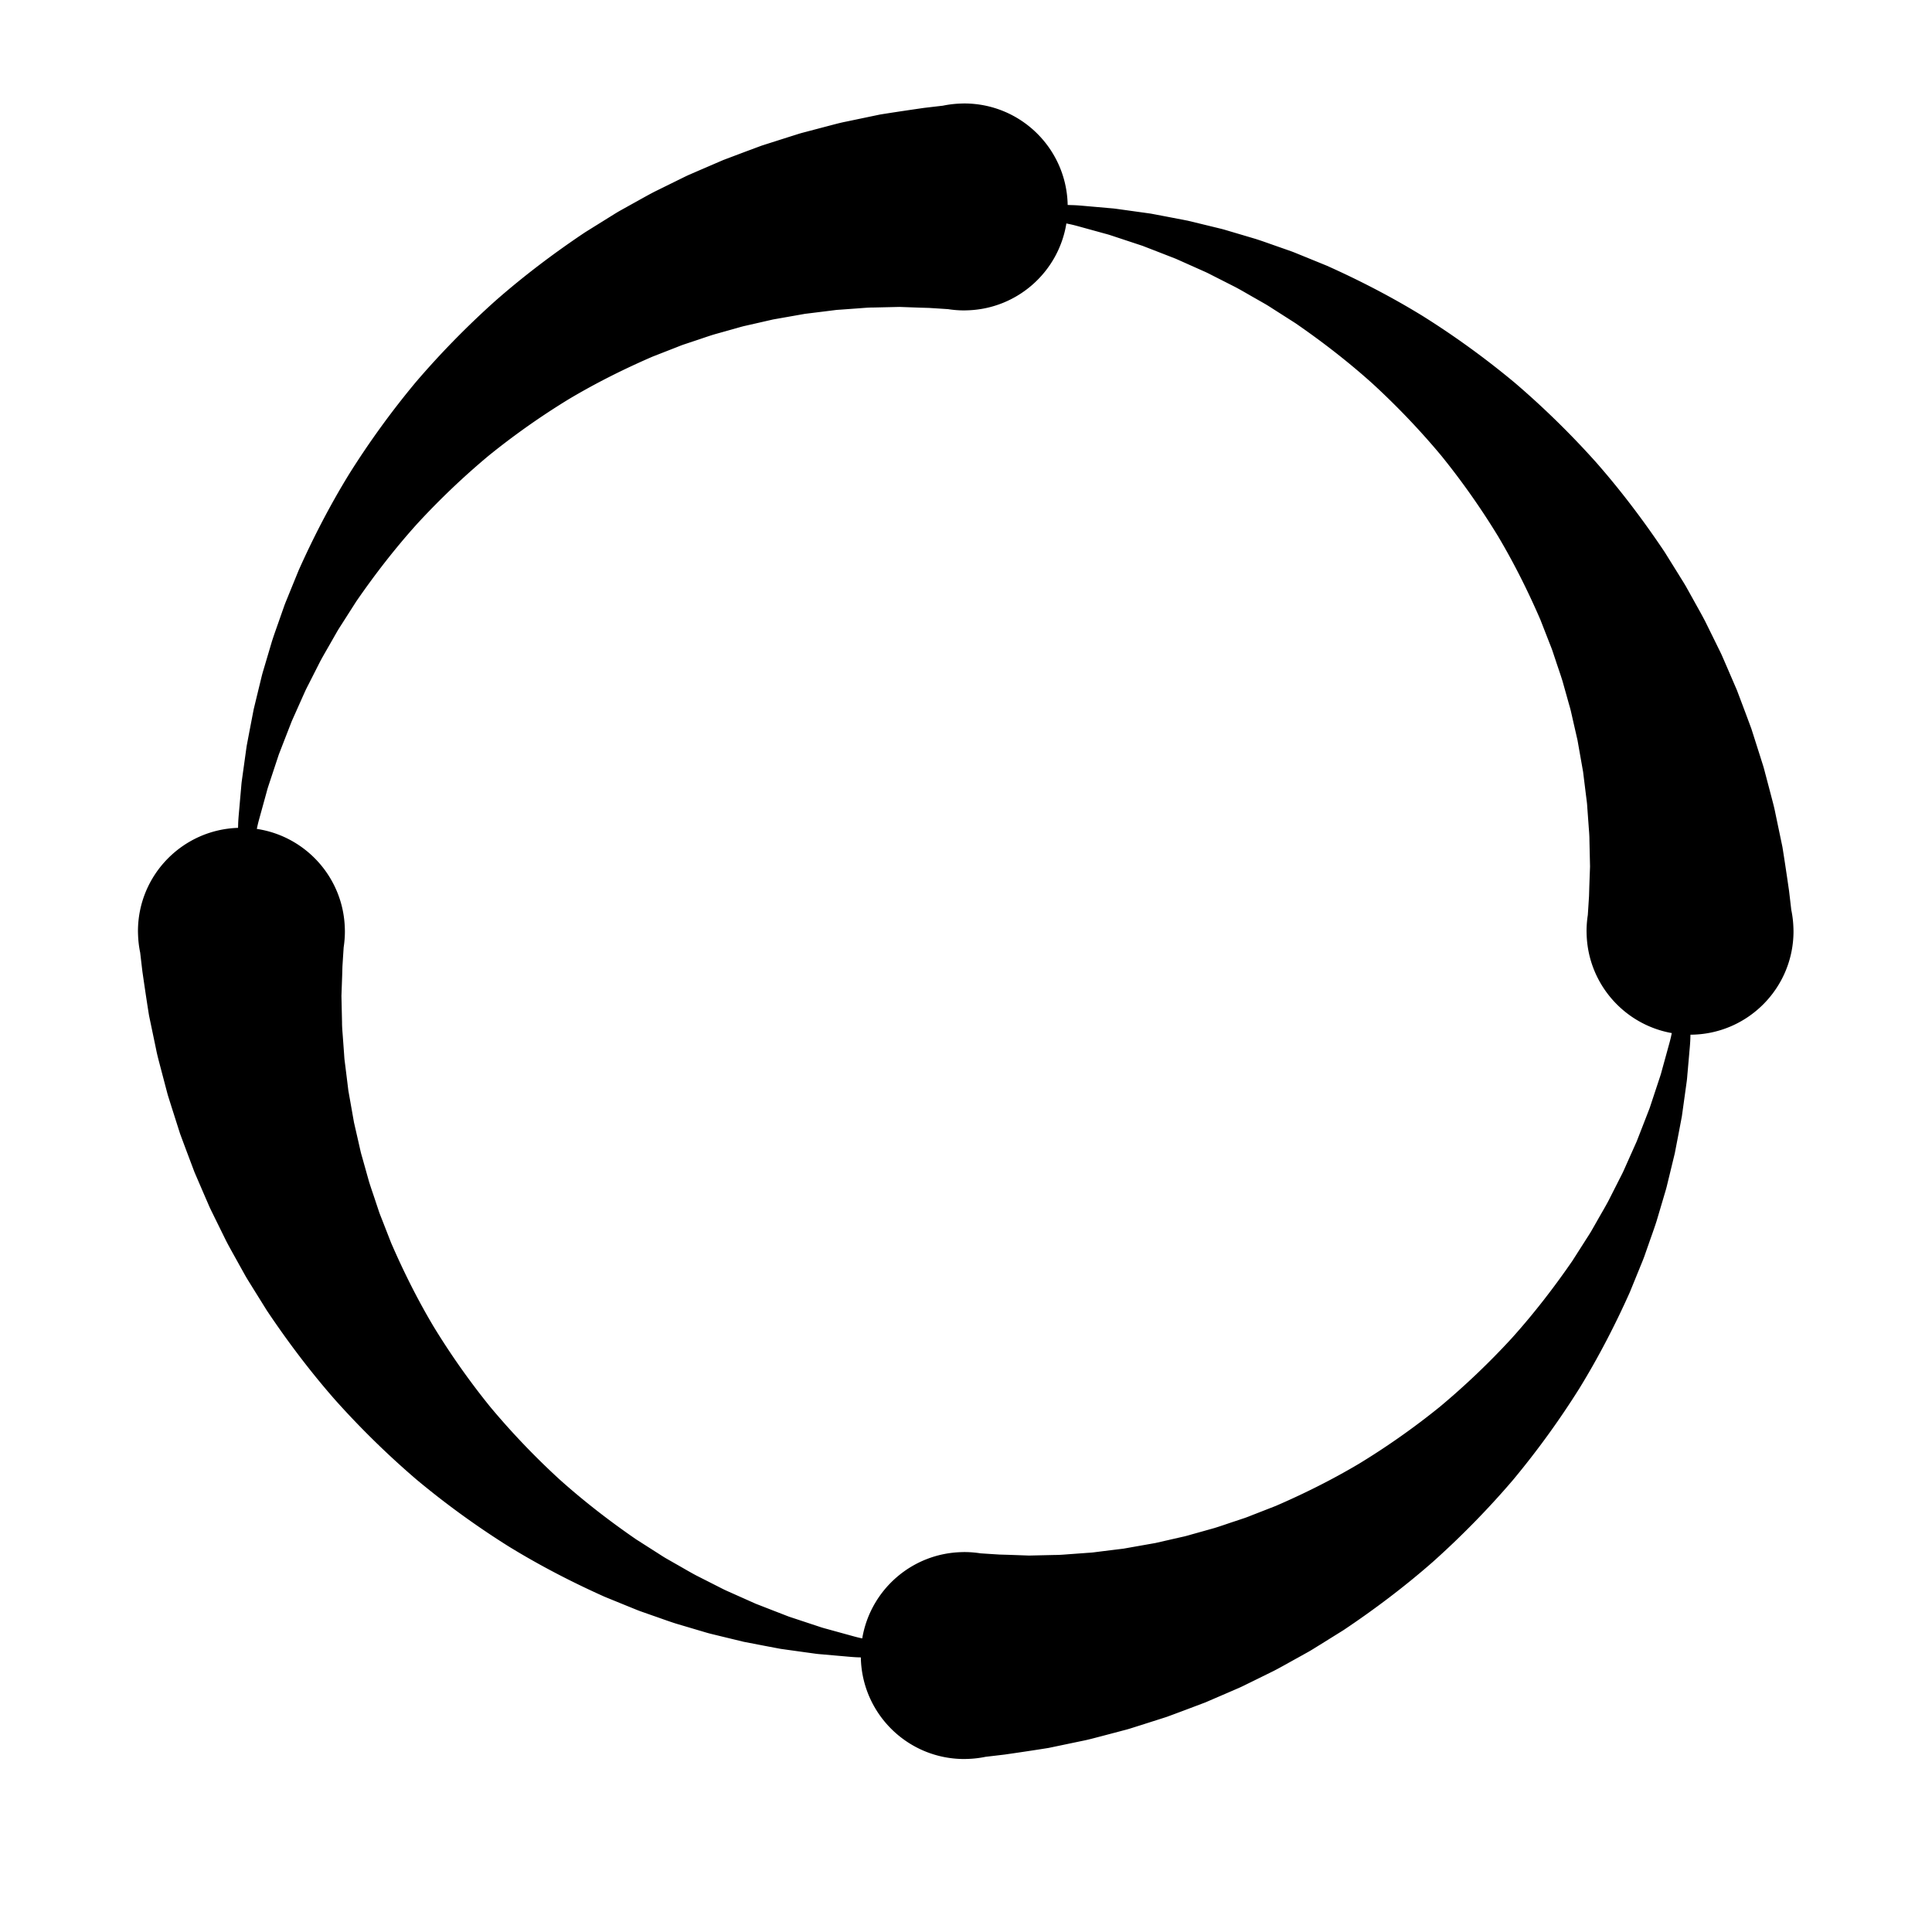 <svg viewBox="0 0 1195 1195" xmlns="http://www.w3.org/2000/svg"><path d="M85.375 577.618l-.022.004.028.222c.11 3.878.55 7.676 1.322 11.352l.674 5.774c.222 1.886.46 3.914.718 6.078l1.19 8.176c.856 5.746 1.8 12.124 2.908 18.958 1.348 6.446 2.804 13.414 4.364 20.864.71 3.718 1.776 7.504 2.786 11.406l3.16 12.004c.566 2.042 1.04 4.132 1.708 6.208.656 2.074 1.32 4.176 1.988 6.3 1.348 4.234 2.726 8.566 4.136 12.988.352 1.106.708 2.21 1.064 3.324.408 1.102.814 2.208 1.226 3.316.826 2.218 1.658 4.458 2.502 6.714 1.696 4.496 3.422 9.078 5.18 13.742l6.004 13.934 3.078 7.098c1.048 2.376 2.27 4.704 3.408 7.074l7.062 14.332c2.47 4.786 5.208 9.512 7.846 14.328 1.336 2.398 2.68 4.808 4.028 7.23 1.368 2.41 2.902 4.75 4.356 7.14l8.934 14.348c12.64 18.894 26.676 37.566 42.21 55.278a529.943 529.943 0 0 0 50.692 49.602 524.956 524.956 0 0 0 56.726 41.114c19.604 12.036 39.644 22.312 59.376 31.144l14.878 6.066c2.462.972 4.868 2.032 7.336 2.918l7.376 2.594c4.898 1.684 9.678 3.468 14.484 4.992 4.832 1.43 9.604 2.844 14.312 4.242 2.356.672 4.66 1.426 7.004 2.012 2.346.574 4.676 1.14 6.986 1.704 4.606 1.118 9.142 2.214 13.604 3.296 4.5.868 8.926 1.722 13.27 2.558 2.166.41 4.31.82 6.434 1.222 1.062.2 2.118.398 3.166.598 1.06.148 2.118.292 3.166.442l12.3 1.71c1.998.274 3.972.546 5.922.816 1.946.286 3.904.378 5.814.57 3.822.336 7.544.664 11.164.98 3.616.304 7.104.688 10.526.738.23.008.452.016.682.026.614 34.812 29.008 62.846 63.968 62.846.542 0 1.08-.028 1.62-.042v.022l.224-.028c3.878-.11 7.674-.55 11.35-1.322l5.776-.672 6.076-.718c2.566-.376 5.292-.772 8.176-1.192 5.746-.856 12.124-1.8 18.958-2.908l20.864-4.362c3.718-.712 7.504-1.778 11.406-2.786l12.004-3.162c2.044-.566 4.132-1.04 6.208-1.708 2.074-.656 4.174-1.318 6.3-1.988L718.37 1063l3.324-1.066c1.1-.406 2.206-.814 3.316-1.226a7732.39 7732.39 0 0 0 6.714-2.5c4.496-1.698 9.078-3.424 13.74-5.182l13.936-6.004 7.098-3.078c2.376-1.048 4.702-2.27 7.074-3.408 4.714-2.322 9.494-4.678 14.33-7.062 4.786-2.47 9.512-5.208 14.328-7.846l7.23-4.028c2.41-1.366 4.75-2.9 7.14-4.354 4.738-2.952 9.524-5.93 14.35-8.936 18.89-12.64 37.564-26.674 55.278-42.21 17.574-15.712 34.248-32.726 49.602-50.69a524.687 524.687 0 0 0 41.112-56.728c12.036-19.602 22.314-39.644 31.142-59.376 2.042-5.002 4.062-9.964 6.068-14.878.974-2.462 2.032-4.868 2.918-7.334.87-2.472 1.732-4.932 2.592-7.376 1.686-4.898 3.468-9.678 4.994-14.484l4.24-14.31c.674-2.358 1.43-4.66 2.016-7.004.57-2.348 1.138-4.676 1.702-6.988 1.118-4.606 2.216-9.14 3.296-13.602l2.558-13.272 1.222-6.434.596-3.164.444-3.168 1.708-12.3c.278-1.996.55-3.97.82-5.922.284-1.946.376-3.902.568-5.812.336-3.822.664-7.546.98-11.164.304-3.616.686-7.106.738-10.528.02-.534.04-1.044.058-1.574 35.224-.146 63.732-28.738 63.732-63.992 0-.542-.028-1.08-.042-1.62h.022l-.028-.224a64.042 64.042 0 0 0-1.322-11.35l-.674-5.776c-.222-1.886-.46-3.914-.718-6.076l-1.19-8.176c-.856-5.746-1.8-12.124-2.908-18.958-1.348-6.444-2.804-13.414-4.364-20.862-.71-3.72-1.776-7.506-2.786-11.408l-3.16-12.002c-.566-2.044-1.04-4.134-1.708-6.208-.656-2.076-1.32-4.174-1.988-6.3-1.348-4.234-2.726-8.566-4.136-12.99l-1.064-3.324c-.408-1.1-.814-2.206-1.226-3.316-.826-2.216-1.658-4.454-2.502-6.714-1.696-4.498-3.422-9.08-5.18-13.74l-6.004-13.936c-1.02-2.348-2.044-4.714-3.078-7.098-1.048-2.376-2.27-4.702-3.408-7.076-2.322-4.714-4.678-9.494-7.062-14.33-2.47-4.786-5.208-9.512-7.846-14.328-1.336-2.398-2.68-4.808-4.028-7.23-1.368-2.41-2.902-4.75-4.356-7.14l-8.934-14.35c-12.64-18.892-26.676-37.564-42.21-55.278-15.712-17.576-32.726-34.25-50.692-49.602a524.664 524.664 0 0 0-56.726-41.112c-19.604-12.036-39.644-22.314-59.376-31.142-5.004-2.04-9.964-4.062-14.878-6.068-2.462-.974-4.868-2.032-7.336-2.918-2.47-.87-4.93-1.734-7.376-2.592-4.898-1.684-9.678-3.468-14.484-4.994l-14.312-4.242c-2.356-.672-4.66-1.428-7.004-2.014-2.346-.572-4.676-1.138-6.986-1.702-4.606-1.118-9.142-2.216-13.604-3.298l-13.27-2.558c-2.166-.412-4.31-.82-6.434-1.222l-3.166-.596-3.166-.442c-4.192-.584-8.292-1.154-12.3-1.71l-5.922-.82c-1.946-.284-3.904-.376-5.814-.57-3.822-.336-7.544-.664-11.164-.98-3.616-.304-7.104-.686-10.526-.738l-2.512-.092C659.735 91.998 631.357 64 596.42 64c-.542 0-1.08.028-1.62.042l-.002-.022-.222.028c-3.878.11-7.676.55-11.352 1.322l-5.776.672-6.076.718c-2.566.376-5.292.772-8.176 1.192-5.746.856-12.124 1.8-18.958 2.908l-20.864 4.362c-3.718.712-7.504 1.778-11.406 2.786l-12.004 3.162c-2.044.566-4.132 1.04-6.208 1.708-2.074.656-4.174 1.318-6.3 1.988L474.467 89l-3.324 1.066c-1.1.406-2.206.814-3.316 1.226a7732.39 7732.39 0 0 0-6.714 2.5c-4.496 1.698-9.078 3.424-13.74 5.182l-13.936 6.004-7.098 3.078c-2.376 1.048-4.702 2.27-7.074 3.408-4.714 2.322-9.494 4.678-14.33 7.062-4.786 2.47-9.512 5.208-14.328 7.846l-7.23 4.028c-2.41 1.366-4.75 2.9-7.14 4.354-4.738 2.952-9.524 5.93-14.35 8.936-18.89 12.64-37.564 26.674-55.278 42.21-17.574 15.712-34.248 32.726-49.602 50.69a524.687 524.687 0 0 0-41.112 56.728c-12.036 19.602-22.314 39.644-31.142 59.376-2.042 5.002-4.062 9.964-6.068 14.878-.974 2.462-2.032 4.868-2.918 7.334-.87 2.472-1.732 4.932-2.592 7.376-1.686 4.898-3.468 9.678-4.994 14.484l-4.24 14.31c-.674 2.358-1.43 4.66-2.016 7.004-.57 2.348-1.138 4.676-1.702 6.988-1.118 4.606-2.216 9.14-3.296 13.602l-2.558 13.272-1.222 6.434-.596 3.164a2048.04 2048.04 0 0 1-.444 3.168l-1.708 12.3c-.278 1.996-.55 3.97-.82 5.922-.284 1.946-.376 3.902-.568 5.812-.336 3.822-.664 7.546-.98 11.164-.304 3.616-.686 7.106-.738 10.528-.02.548-.04 1.076-.058 1.62-34.376 1.112-61.902 29.304-61.902 63.946 0 .542.028 1.078.042 1.618zm73.476-64.912c.042-.196.086-.384.128-.58.644-3.248 1.632-6.542 2.556-9.942l2.88-10.454c.516-1.78.934-3.602 1.546-5.406.596-1.802 1.202-3.628 1.81-5.476l3.736-11.294c.316-.958.634-1.924.956-2.892.37-.954.74-1.914 1.114-2.876l2.26-5.83 4.646-11.93 5.392-12.08 2.746-6.156c.932-2.06 2.036-4.072 3.052-6.126l6.294-12.412c2.202-4.142 4.654-8.224 6.998-12.392l3.57-6.256c1.21-2.086 2.586-4.102 3.876-6.166l7.918-12.402c11.234-16.298 23.632-32.398 37.33-47.638a466.583 466.583 0 0 1 44.598-42.548 460.908 460.908 0 0 1 49.676-35.022c17.13-10.194 34.6-18.838 51.734-26.258 4.35-1.7 8.662-3.382 12.934-5.05 2.136-.812 4.216-1.71 6.36-2.444 2.146-.714 4.28-1.428 6.404-2.136 4.25-1.386 8.382-2.888 12.548-4.142 4.184-1.174 8.314-2.332 12.392-3.474 2.038-.55 4.026-1.19 6.054-1.662 2.03-.458 4.044-.914 6.044-1.368l11.748-2.688 11.462-2.022c1.868-.33 3.716-.658 5.546-.98l2.728-.484 2.734-.332c3.612-.448 7.148-.882 10.604-1.31 1.72-.216 3.422-.432 5.102-.644 1.674-.226 3.364-.266 5.01-.408 3.292-.238 6.498-.472 9.616-.7 3.11-.218 6.11-.524 9.058-.508 5.848-.132 11.32-.256 16.38-.372 4.664.168 8.948.324 12.818.462l5.432.156 5.958.378c2.13.138 4.06.266 5.82.38 3.256.51 6.592.782 9.99.782.466 0 .93-.026 1.396-.036l.224.014v-.02c31.14-.778 56.75-23.784 61.556-53.754l1.612.356c3.246.644 6.542 1.632 9.942 2.556 3.386.934 6.876 1.894 10.454 2.88 1.778.516 3.602.934 5.404 1.546 1.802.596 3.63 1.202 5.478 1.812l11.292 3.736c.96.316 1.924.634 2.892.956l2.876 1.112 5.83 2.26 11.932 4.646 12.08 5.392 6.156 2.746c2.06.932 4.072 2.036 6.126 3.054l12.41 6.294c4.144 2.202 8.226 4.654 12.394 6.998 2.074 1.184 4.16 2.374 6.256 3.572 2.086 1.21 4.102 2.586 6.166 3.876 4.098 2.616 8.23 5.256 12.402 7.918 16.296 11.234 32.398 23.632 47.636 37.33 15.104 13.874 29.406 28.842 42.55 44.598a460.888 460.888 0 0 1 35.02 49.676c10.196 17.13 18.84 34.6 26.26 51.736l5.05 12.932c.812 2.136 1.71 4.216 2.444 6.36.714 2.146 1.428 4.28 2.136 6.404 1.386 4.25 2.888 8.384 4.142 12.548 1.174 4.184 2.33 8.316 3.474 12.392.55 2.038 1.19 4.026 1.66 6.054l1.368 6.046c.91 3.978 1.808 7.896 2.688 11.748.688 3.888 1.362 7.71 2.024 11.462l.98 5.548.484 2.728c.11.916.222 1.828.332 2.734.446 3.612.882 7.148 1.31 10.604.216 1.72.432 3.42.642 5.1.226 1.674.268 3.364.41 5.01.238 3.292.472 6.498.7 9.616.218 3.11.524 6.11.508 9.058.132 5.848.256 11.32.372 16.38-.168 4.664-.324 8.948-.462 12.818l-.156 5.432-.378 5.958c-.138 2.13-.266 4.06-.38 5.82a66.04 66.04 0 0 0-.768 9.99c0 .468.026.93.036 1.396-.008.132-.016.224-.016.224h.022c.768 30.766 23.236 56.128 52.682 61.37l-.198.884c-.644 3.248-1.632 6.542-2.556 9.942l-2.88 10.454c-.516 1.78-.934 3.602-1.546 5.406-.596 1.802-1.202 3.628-1.81 5.476l-3.736 11.294c-.316.958-.634 1.924-.956 2.892-.37.954-.74 1.914-1.114 2.876l-2.26 5.83-4.646 11.93-5.392 12.08-2.746 6.156c-.932 2.06-2.036 4.072-3.052 6.126l-6.294 12.412c-2.202 4.142-4.654 8.224-6.998 12.392l-3.57 6.256c-1.21 2.086-2.586 4.102-3.876 6.166l-7.918 12.402c-11.234 16.298-23.632 32.398-37.33 47.638a466.583 466.583 0 0 1-44.598 42.548 460.908 460.908 0 0 1-49.676 35.022c-17.13 10.194-34.6 18.838-51.734 26.258-4.35 1.7-8.662 3.382-12.934 5.05-2.136.812-4.216 1.71-6.36 2.444-2.146.714-4.28 1.428-6.404 2.136-4.25 1.386-8.382 2.888-12.548 4.142-4.184 1.174-8.314 2.332-12.392 3.474-2.038.55-4.026 1.19-6.054 1.662-2.03.458-4.044.914-6.044 1.368l-11.748 2.688-11.462 2.022c-1.868.33-3.716.658-5.546.98l-2.728.484-2.734.332c-3.612.448-7.148.882-10.604 1.31-1.72.216-3.422.432-5.102.644-1.674.226-3.364.266-5.01.408-3.292.238-6.498.472-9.616.7-3.11.218-6.11.524-9.058.508-5.848.132-11.32.256-16.38.372-4.664-.168-8.948-.324-12.818-.462l-5.432-.156-5.958-.378c-2.13-.138-4.06-.266-5.82-.38a64.519 64.519 0 0 0-9.99-.782c-.466 0-.93.026-1.396.036l-.224-.014v.02c-31.004.774-56.524 23.586-61.488 53.364-3.2-.64-6.446-1.61-9.792-2.522-3.386-.934-6.876-1.894-10.454-2.878-1.778-.516-3.602-.938-5.404-1.546-1.802-.598-3.63-1.204-5.478-1.812-3.68-1.218-7.448-2.464-11.292-3.738-.96-.316-1.924-.632-2.892-.954-.956-.372-1.914-.742-2.876-1.114-1.926-.746-3.868-1.5-5.83-2.258-3.904-1.524-7.884-3.07-11.932-4.648-3.96-1.77-7.988-3.566-12.08-5.39l-6.156-2.746c-2.06-.934-4.072-2.036-6.126-3.054l-12.41-6.296c-4.144-2.2-8.226-4.652-12.394-6.996-2.074-1.184-4.16-2.376-6.256-3.57-2.086-1.21-4.102-2.586-6.166-3.878-4.098-2.614-8.23-5.254-12.402-7.918-16.296-11.23-32.398-23.632-47.636-37.328-15.104-13.876-29.406-28.84-42.55-44.598a460.492 460.492 0 0 1-35.02-49.676c-10.196-17.128-18.84-34.602-26.26-51.734a34213 34213 0 0 0-5.05-12.934c-.812-2.136-1.71-4.218-2.444-6.36-.714-2.148-1.428-4.282-2.136-6.406-1.386-4.25-2.888-8.382-4.142-12.546-1.174-4.184-2.33-8.316-3.474-12.394-.55-2.036-1.19-4.024-1.66-6.054l-1.368-6.042c-.91-3.98-1.808-7.898-2.688-11.75-.688-3.886-1.362-7.71-2.024-11.46l-.98-5.546-.484-2.73-.332-2.734c-.446-3.61-.882-7.148-1.31-10.602-.216-1.722-.432-3.422-.642-5.102-.226-1.676-.268-3.364-.41-5.012-.238-3.29-.472-6.496-.7-9.614-.218-3.11-.524-6.11-.508-9.058-.132-5.848-.256-11.32-.372-16.382.168-4.664.324-8.946.462-12.816.054-1.914.108-3.726.156-5.434l.378-5.958c.138-2.128.266-4.058.38-5.82.496-3.26.766-6.596.766-9.994 0-.466-.026-.93-.036-1.396.008-.132.016-.224.016-.224h-.022c-.78-31.38-24.134-57.154-54.44-61.674z"/></svg>